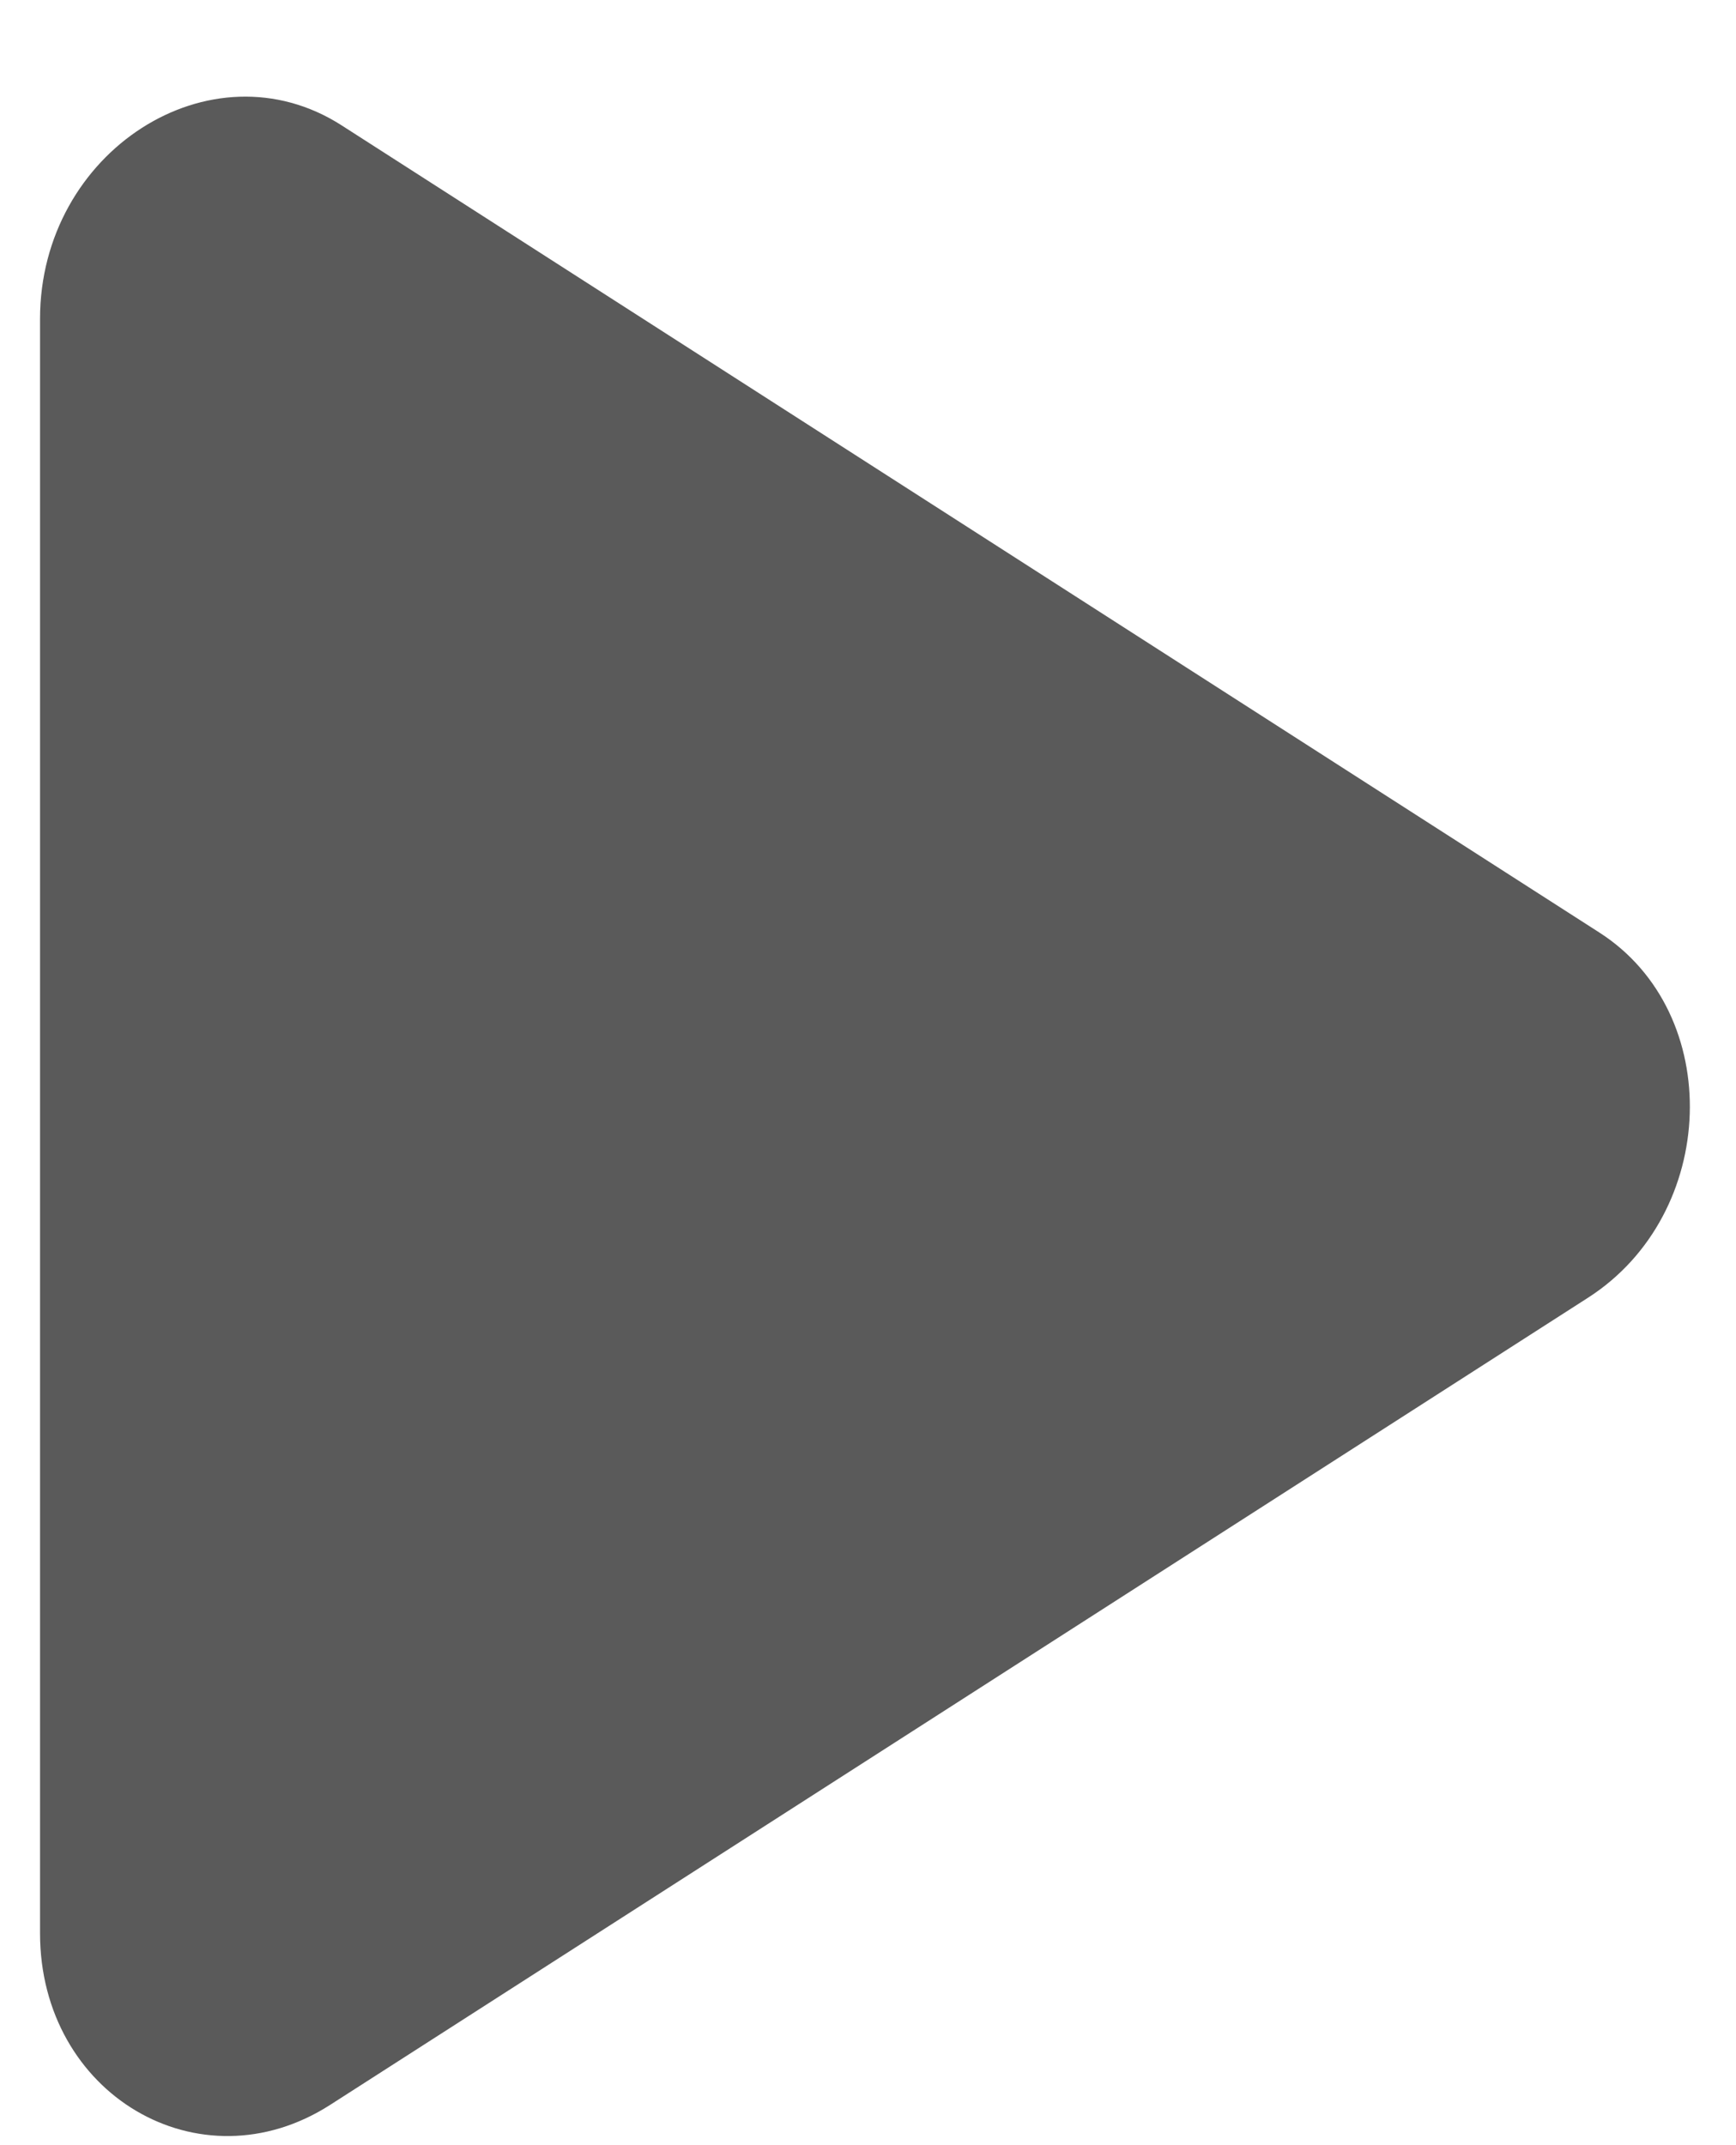 <svg width="17" height="21" viewBox="0 0 17 21" fill="none" xmlns="http://www.w3.org/2000/svg">
<path d="M0.392 3.122C0.392 1.482 2.067 0.408 3.345 1.227L15.662 9.129C16.891 9.917 16.83 11.883 15.551 12.704L3.234 20.605C1.955 21.426 0.392 20.502 0.392 18.925L0.392 3.122Z" fill="#5A5A5A"/>
</svg>
